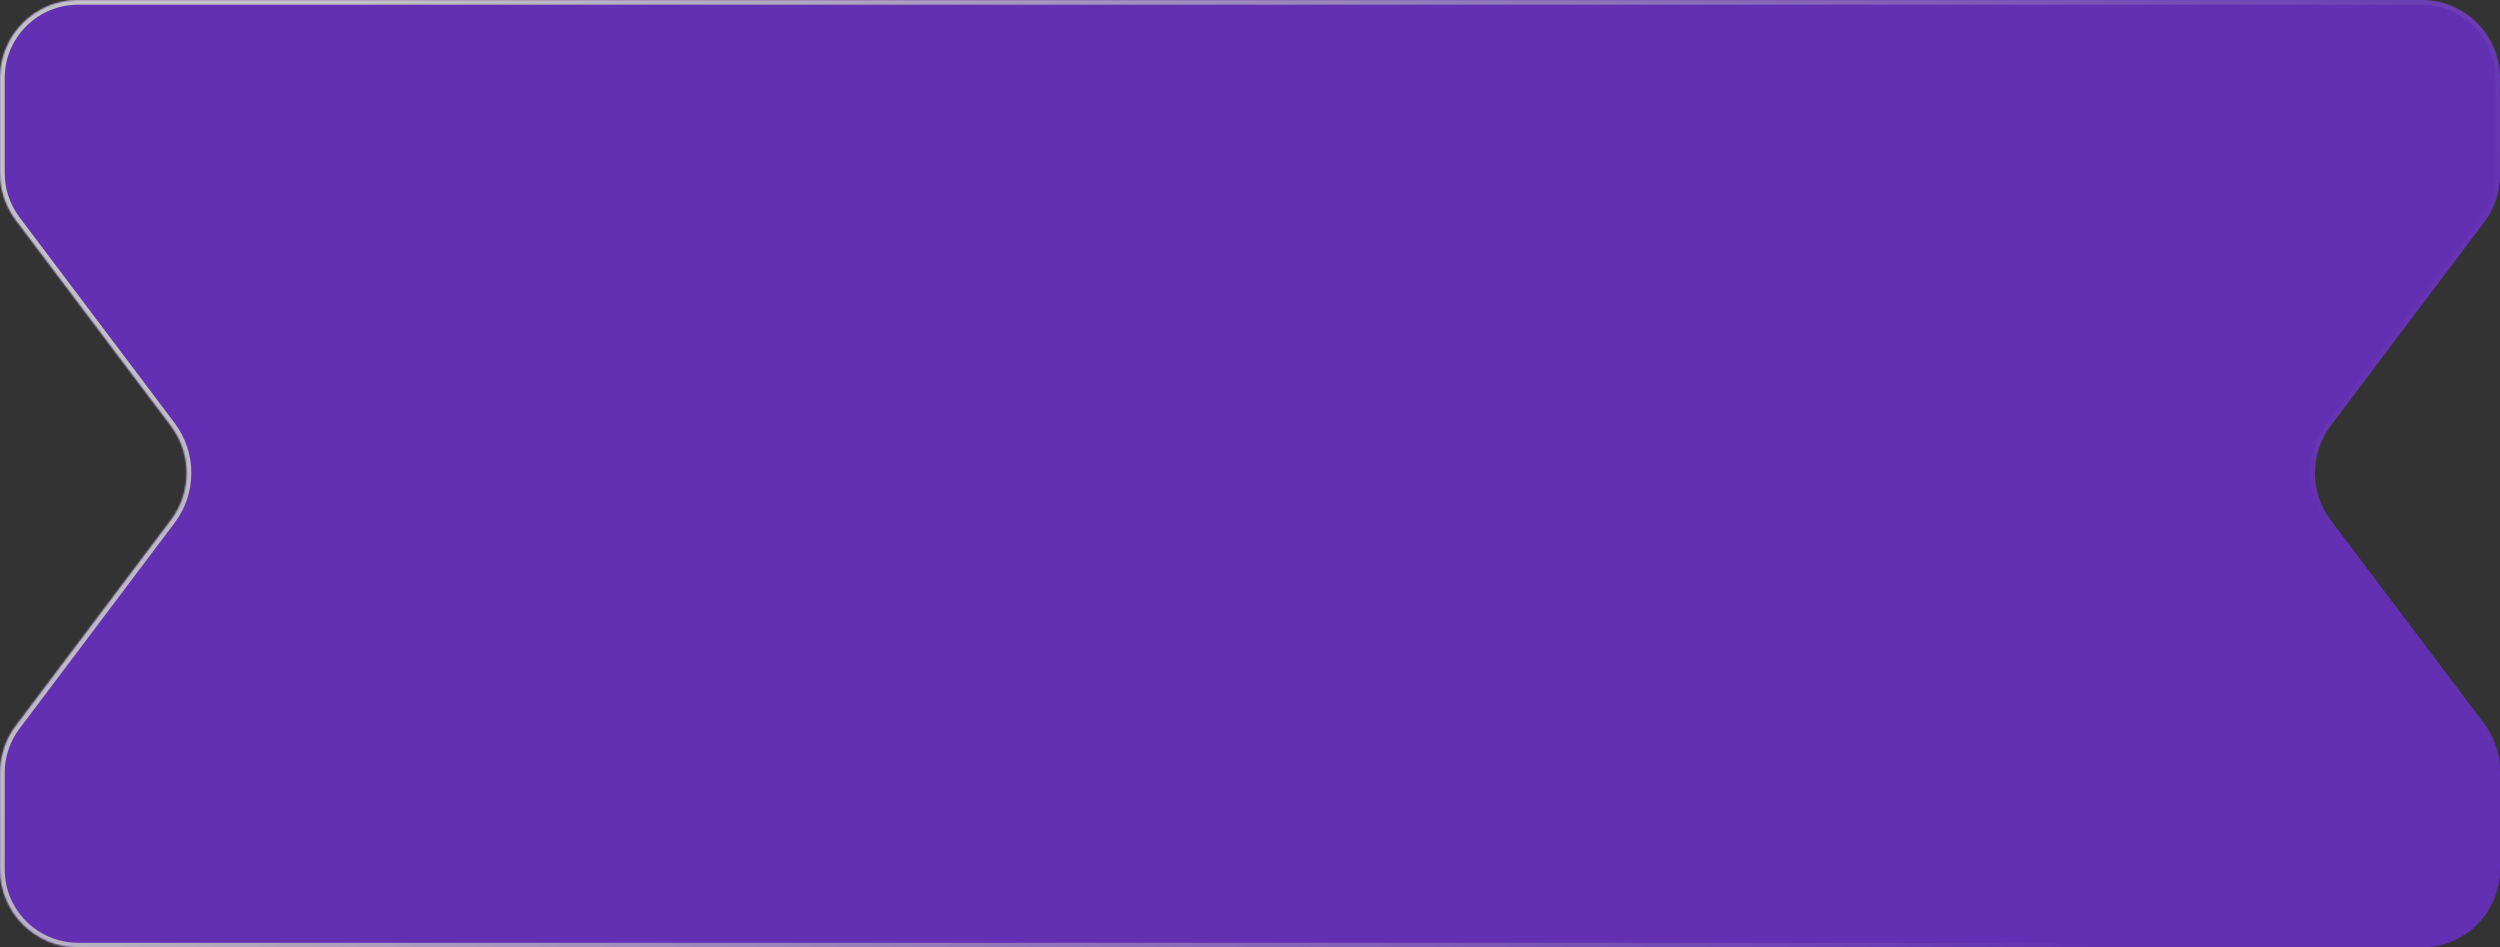 <svg width="1599" height="606" viewBox="0 0 1599 606" fill="none" xmlns="http://www.w3.org/2000/svg">
<rect x="0" y="0" width="1599" height="606" fill="#333333" stroke="none"/>
<g opacity="0.7">
<mask id="path-1-inside-1_1_1825" fill="white">
<path fill-rule="evenodd" clip-rule="evenodd" d="M1599 492.999C1599 482.138 1595.46 471.572 1588.93 462.899L1490.69 332.6C1477.26 314.781 1477.26 290.219 1490.69 272.4L1588.93 142.101C1595.46 133.428 1599 122.862 1599 112.001V50C1599 22.386 1576.61 0 1549 0H50C22.386 0 0 22.386 0 50V110.675C0 121.536 3.537 132.102 10.075 140.774L109.308 272.4C122.741 290.219 122.741 314.781 109.308 332.6L10.075 464.226C3.537 472.898 0 483.464 0 494.325V556C0 583.614 22.386 606 50 606H1549C1576.61 606 1599 583.614 1599 556V492.999Z"/>
</mask>
<path fill-rule="evenodd" clip-rule="evenodd" d="M1599 492.999C1599 482.138 1595.46 471.572 1588.93 462.899L1490.69 332.6C1477.26 314.781 1477.26 290.219 1490.69 272.4L1588.93 142.101C1595.46 133.428 1599 122.862 1599 112.001V50C1599 22.386 1576.61 0 1549 0H50C22.386 0 0 22.386 0 50V110.675C0 121.536 3.537 132.102 10.075 140.774L109.308 272.4C122.741 290.219 122.741 314.781 109.308 332.6L10.075 464.226C3.537 472.898 0 483.464 0 494.325V556C0 583.614 22.386 606 50 606H1549C1576.61 606 1599 583.614 1599 556V492.999Z" fill="#782EE9"/>
<path d="M10.075 464.226L7.679 462.42L10.075 464.226ZM1588.93 142.101L1586.53 140.295L1588.93 142.101ZM1588.93 462.899L1586.53 464.705L1588.93 462.899ZM1490.69 332.6L1493.09 330.794L1490.69 332.6ZM1490.69 272.4L1493.09 274.206L1490.69 272.4ZM1488.3 334.406L1586.53 464.705L1591.32 461.093L1493.09 330.794L1488.3 334.406ZM1586.53 140.295L1488.3 270.594L1493.09 274.206L1591.32 143.907L1586.53 140.295ZM1596 50V112.001H1602V50H1596ZM50 3H1549V-3H50V3ZM3 110.675V50H-3V110.675H3ZM111.703 270.594L12.47 138.968L7.679 142.58L106.912 274.206L111.703 270.594ZM12.47 466.032L111.703 334.406L106.912 330.794L7.679 462.42L12.47 466.032ZM3 556V494.325H-3V556H3ZM1549 603H50V609H1549V603ZM1596 492.999V556H1602V492.999H1596ZM1549 609C1578.27 609 1602 585.271 1602 556H1596C1596 581.957 1574.96 603 1549 603V609ZM-3 556C-3 585.271 20.729 609 50 609V603C24.043 603 3 581.957 3 556H-3ZM7.679 462.42C0.749 471.613 -3 482.812 -3 494.325H3C3 484.116 6.324 474.184 12.47 466.032L7.679 462.42ZM106.912 274.206C119.54 290.956 119.54 314.044 106.912 330.794L111.703 334.406C125.943 315.518 125.943 289.482 111.703 270.594L106.912 274.206ZM-3 110.675C-3 122.188 0.749 133.387 7.679 142.58L12.47 138.968C6.324 130.816 3 120.884 3 110.675H-3ZM50 -3C20.729 -3 -3 20.729 -3 50H3C3 24.043 24.043 3 50 3V-3ZM1602 50C1602 20.729 1578.27 -3 1549 -3V3C1574.96 3 1596 24.043 1596 50H1602ZM1591.32 143.907C1598.25 134.714 1602 123.514 1602 112.001H1596C1596 122.211 1592.68 132.143 1586.53 140.295L1591.32 143.907ZM1586.53 464.705C1592.68 472.857 1596 482.789 1596 492.999H1602C1602 481.486 1598.25 470.286 1591.32 461.093L1586.53 464.705ZM1493.09 330.794C1480.46 314.044 1480.46 290.956 1493.09 274.206L1488.3 270.594C1474.06 289.482 1474.06 315.518 1488.3 334.406L1493.09 330.794Z" fill="url(#paint0_linear_1_1825)" mask="url(#path-1-inside-1_1_1825)"/>
</g>
<defs>
<linearGradient id="paint0_linear_1_1825" x1="227.5" y1="-0" x2="1317" y2="649.5" gradientUnits="userSpaceOnUse">
<stop stop-color="white"/>
<stop offset="1" stop-color="white" stop-opacity="0"/>
</linearGradient>
</defs>
</svg>
